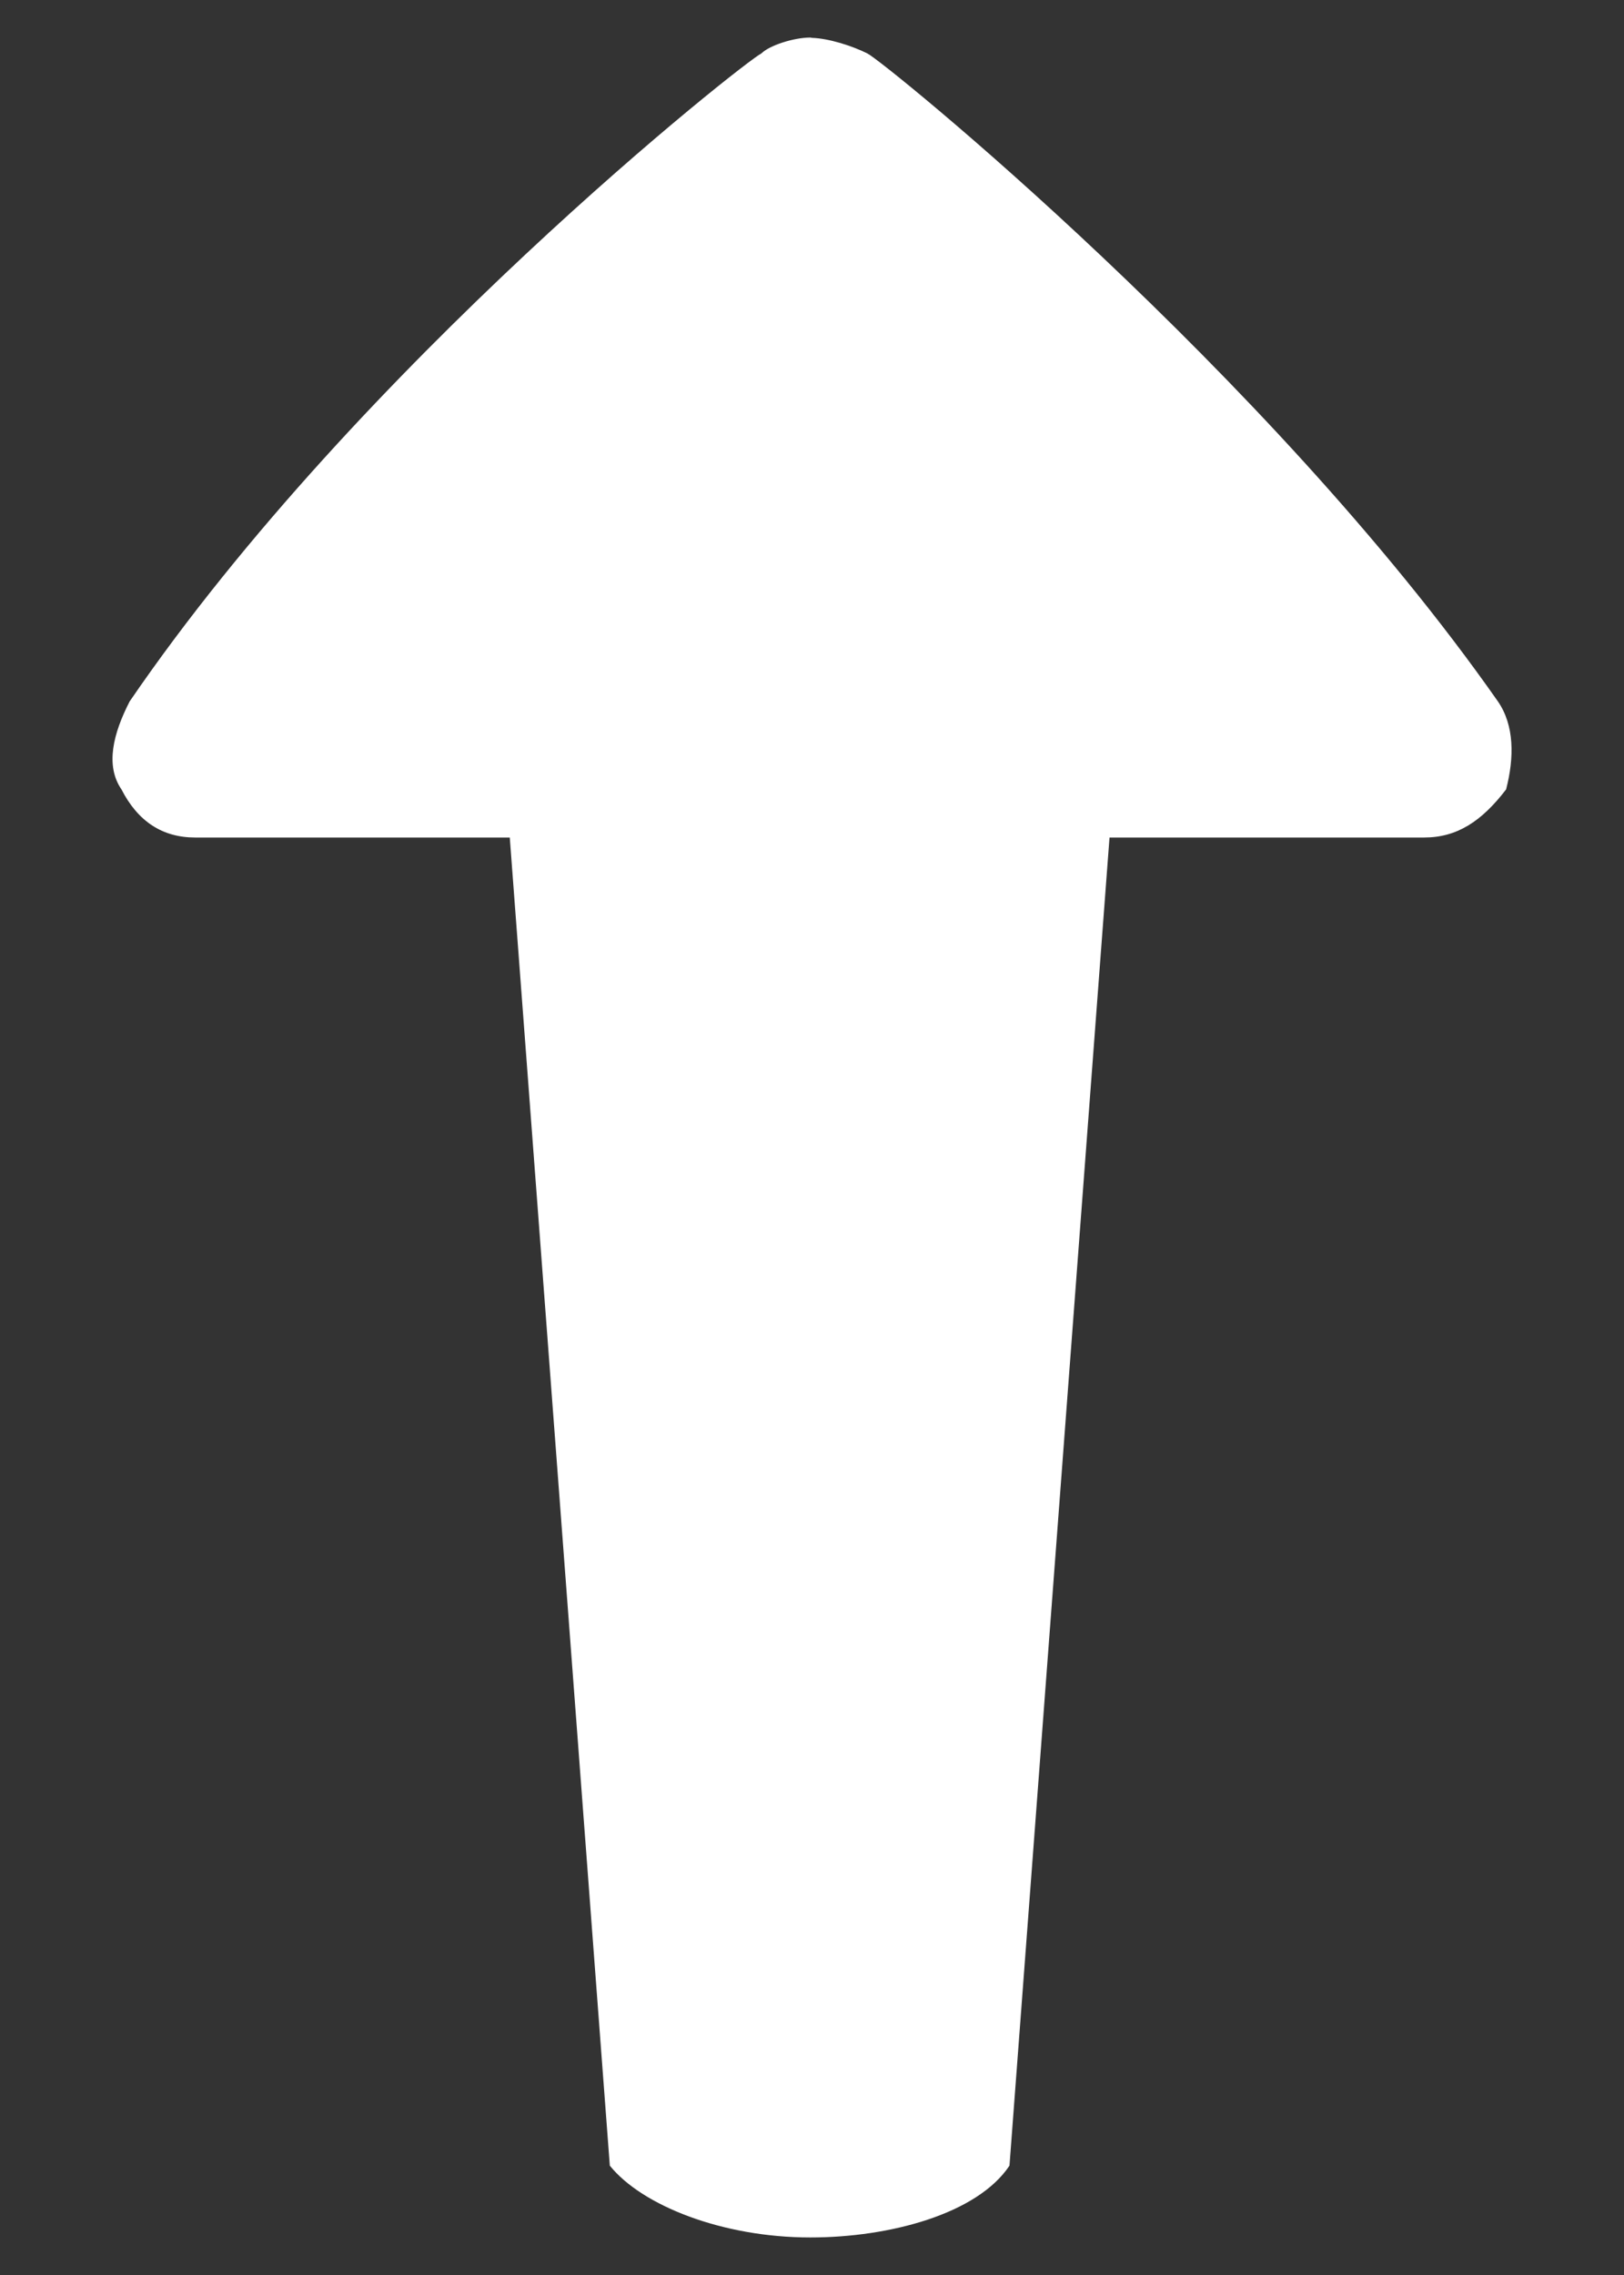 <svg width="10" height="14" viewBox="0 0 10 14" fill="none" xmlns="http://www.w3.org/2000/svg">
<rect x="0" y="0" width="10" height="14" fill="#333333" stroke="none"/>
<path d="M6.216 13.327L6.832 5.154H8.769C8.971 5.154 9.123 5.055 9.274 4.858C9.325 4.661 9.325 4.464 9.224 4.317C7.81 2.298 5.442 0.377 5.341 0.329C5.245 0.281 5.101 0.236 5 0.233C4.998 0.233 4.993 0.231 4.99 0.231C4.889 0.231 4.738 0.279 4.688 0.329C4.587 0.377 2.212 2.25 0.798 4.317C0.697 4.514 0.647 4.711 0.748 4.858C0.849 5.055 1 5.154 1.202 5.154H3.139L3.755 13.327C3.952 13.572 4.447 13.769 4.99 13.769C5.481 13.769 6.019 13.623 6.216 13.327Z" fill="white"/>
</svg>

